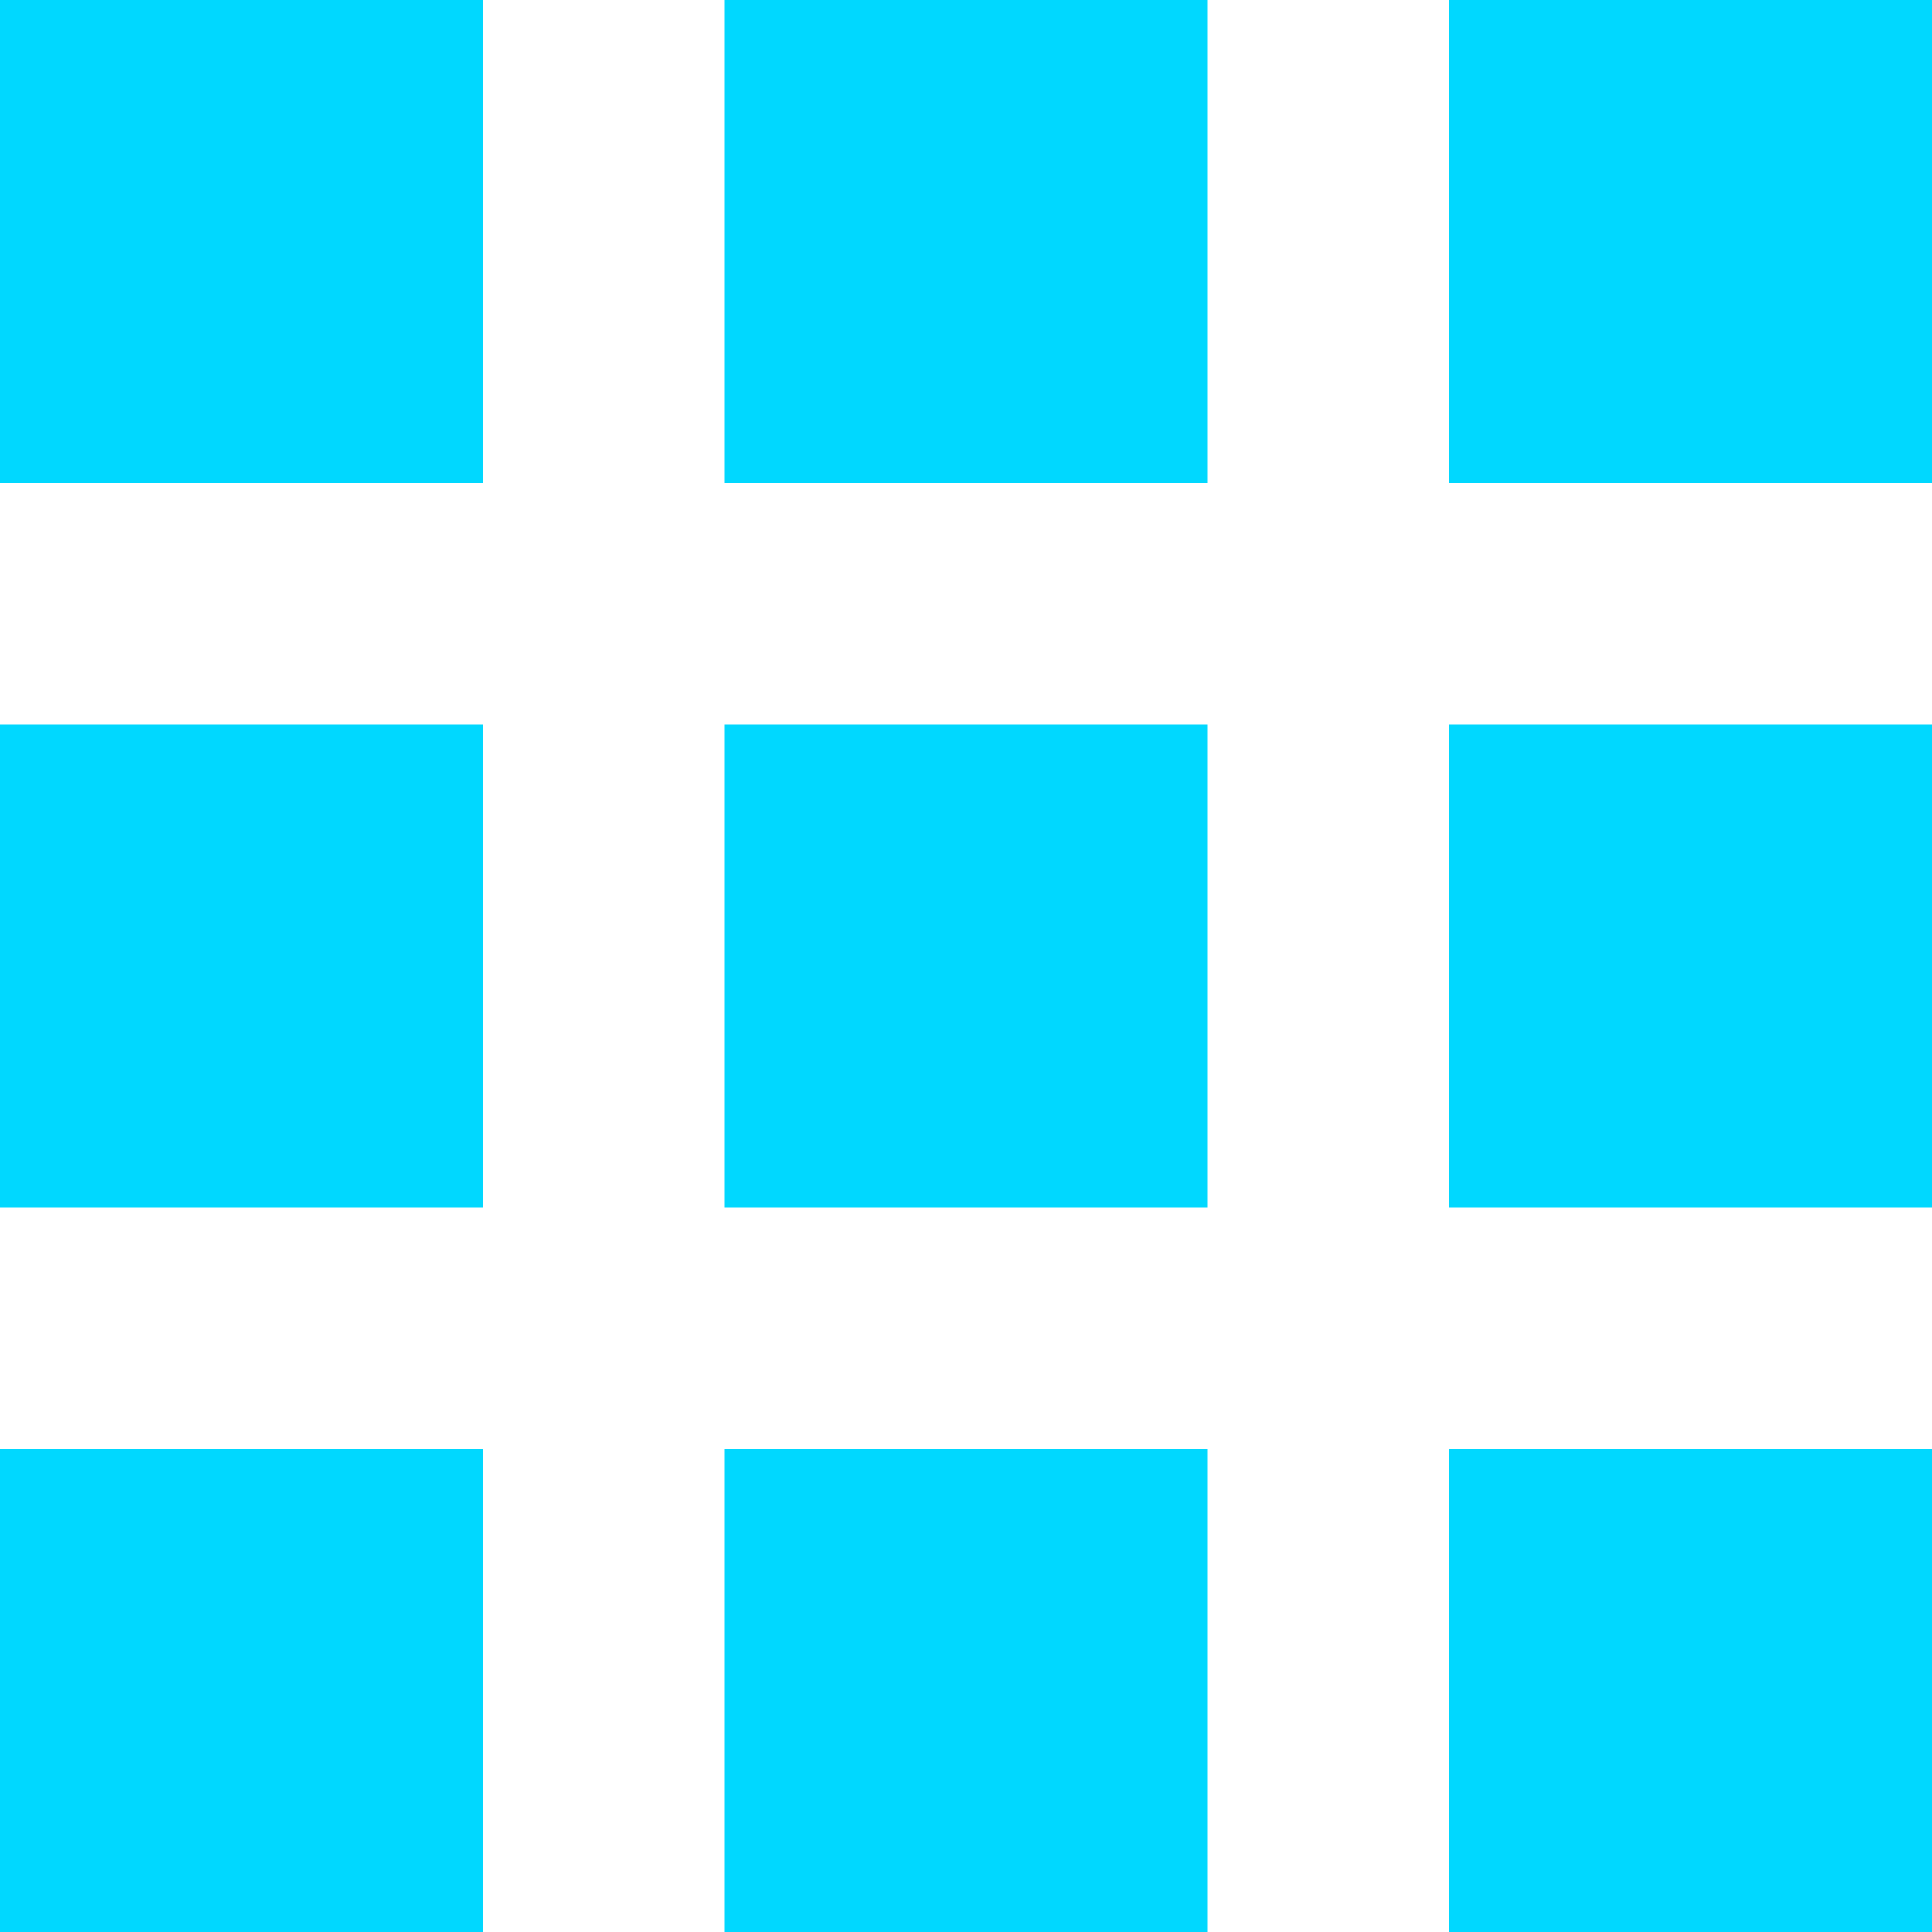 <svg width="54" height="54" viewBox="0 0 54 54" fill="none" xmlns="http://www.w3.org/2000/svg">
<path fill-rule="evenodd" clip-rule="evenodd" d="M40.5 40.5H54V54H40.5V40.5ZM20.25 40.5H33.75V54H20.25V40.5ZM0 40.5H13.5V54H0V40.5ZM40.5 20.25H54V33.75H40.5V20.25ZM20.25 20.25H33.75V33.75H20.25V20.25ZM0 20.25H13.5V33.75H0V20.25ZM40.5 0H54V13.5H40.5V0ZM20.25 0H33.75V13.5H20.25V0ZM0 0H13.5V13.5H0V0Z" fill="#00D8FF"/>
</svg>
